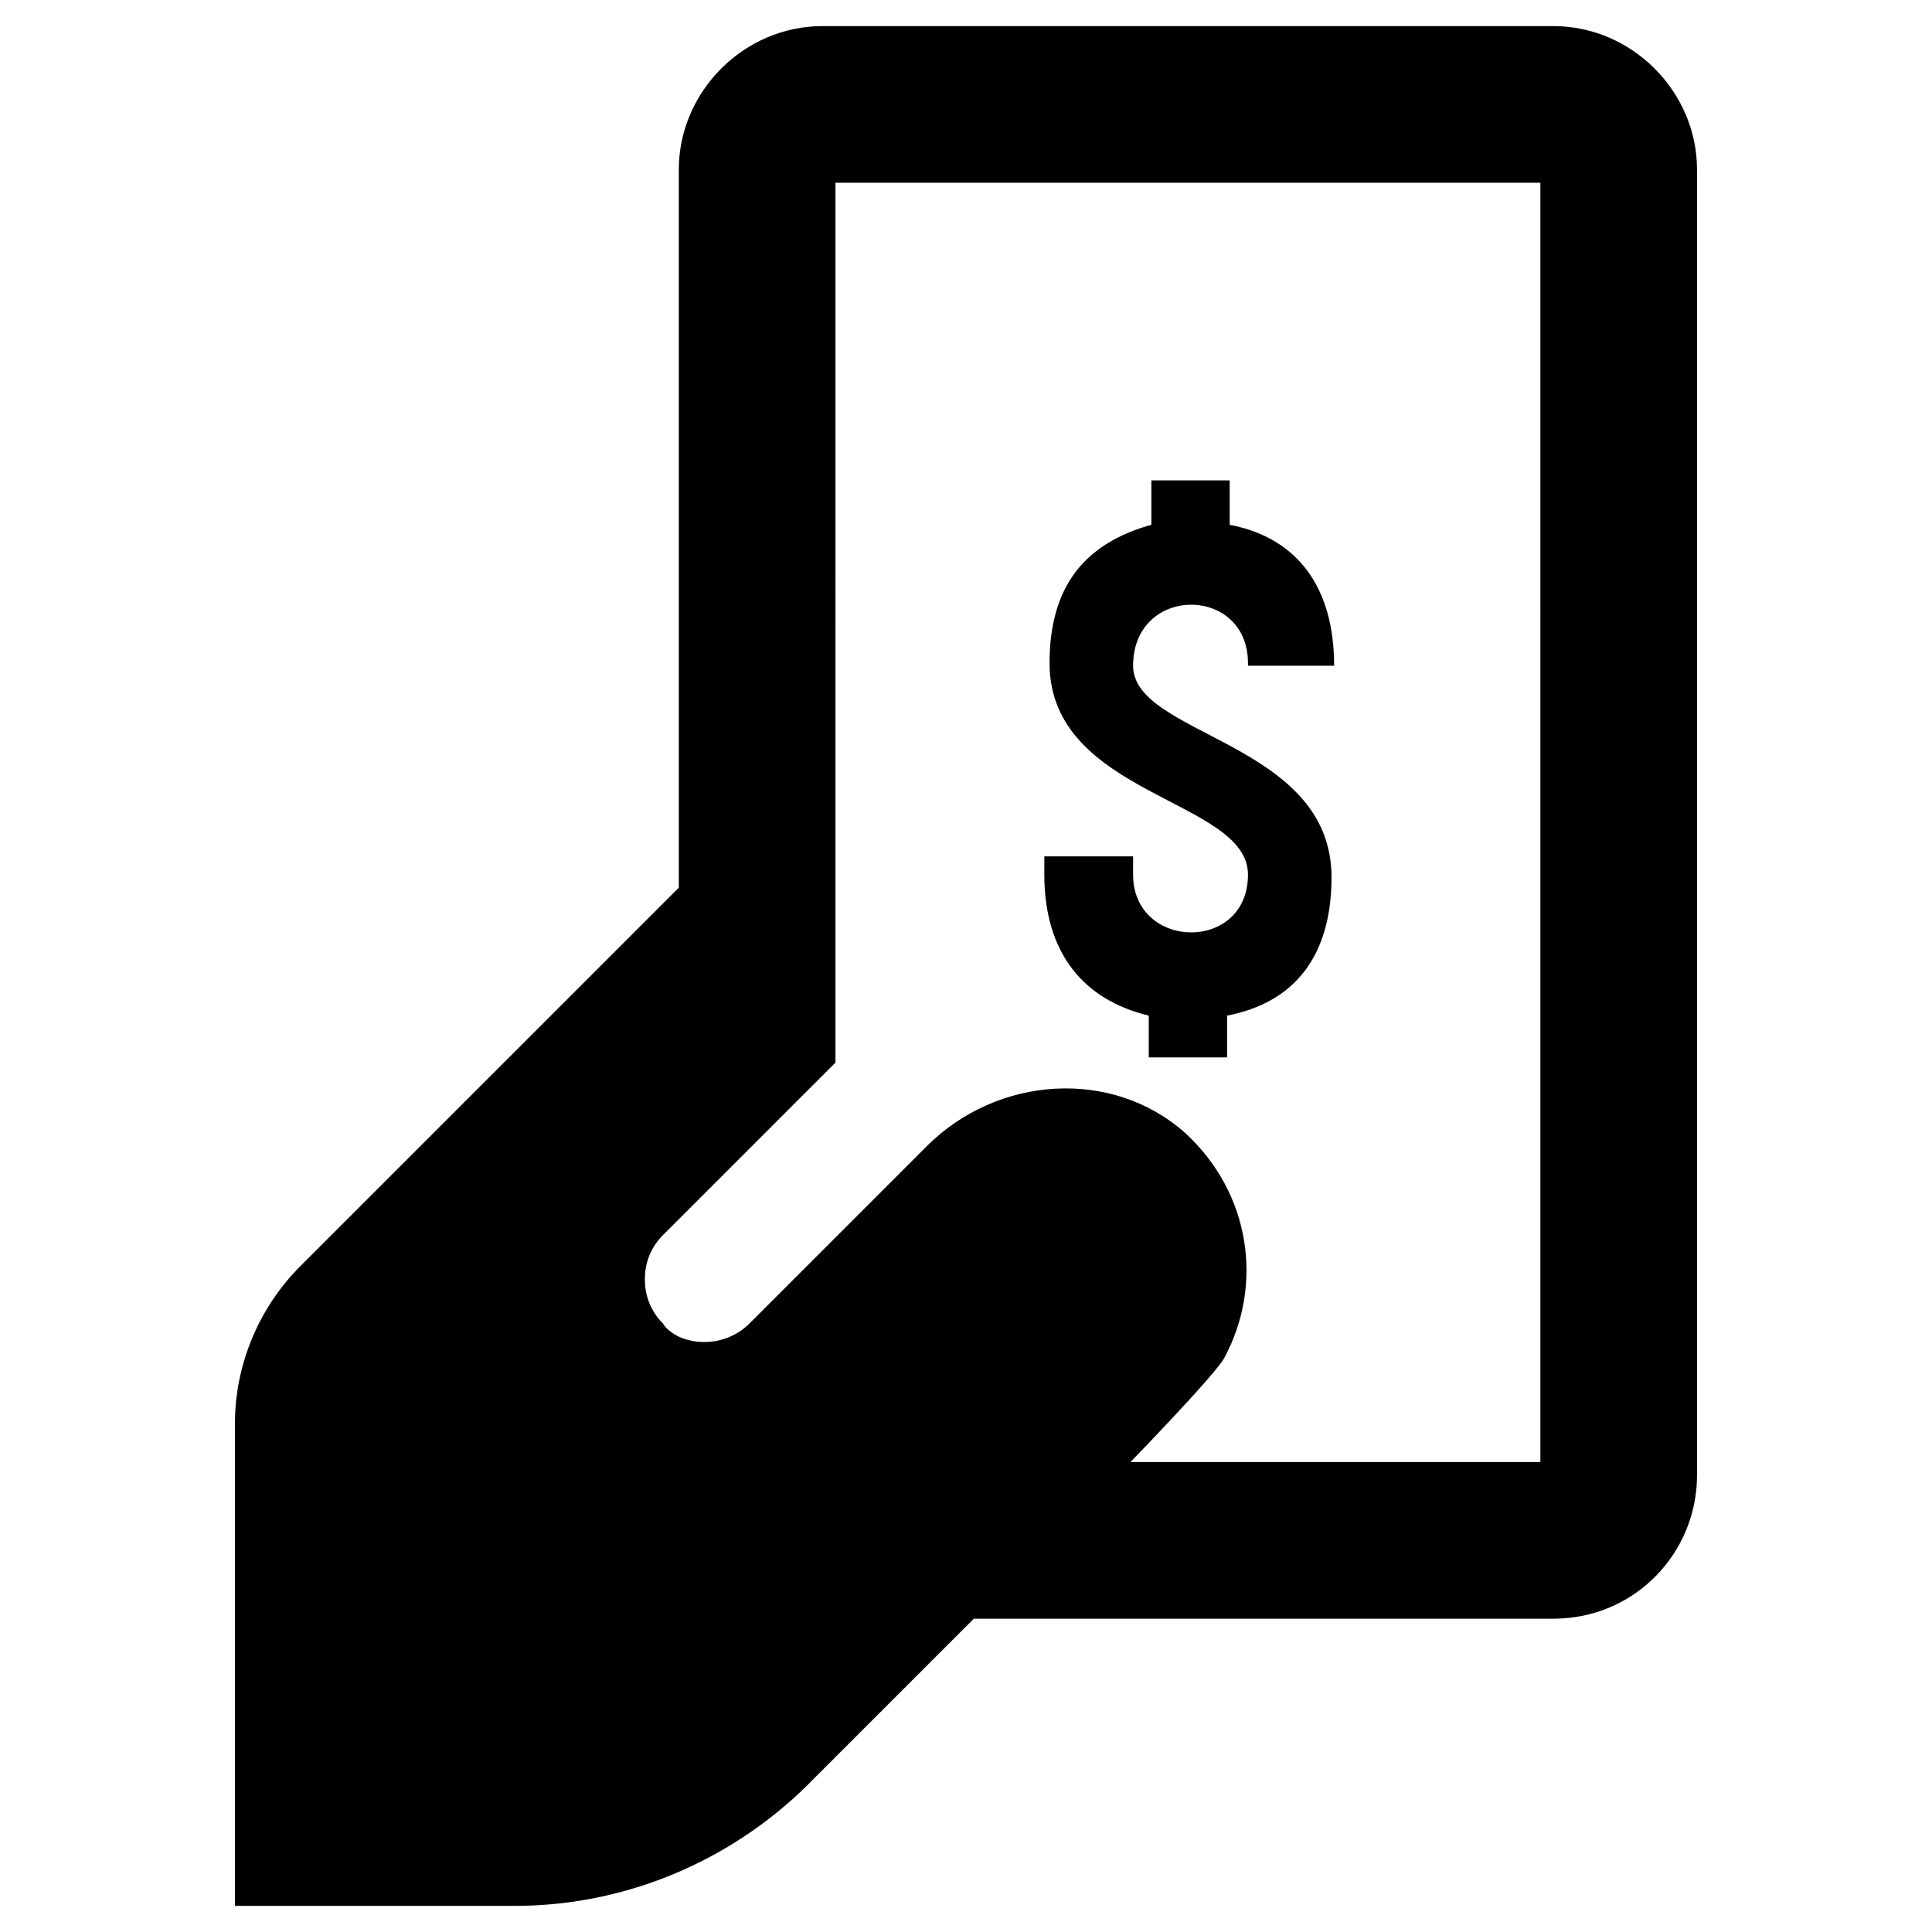 <?xml version="1.0" ?><svg id="Layer_1" style="enable-background:new 0 0 74 74;" version="1.1" viewBox="0 0 74 74" xml:space="preserve" xmlns="http://www.w3.org/2000/svg" xmlns:xlink="http://www.w3.org/1999/xlink"><path d="M59.5,1h-28c-3,0-5.5,2.5-5.5,5.5V34l0,0L11.5,48.5c-1.6,1.6-2.5,3.8-2.5,6V73h10.7c4.5,0,8.6-1.9,11.5-4.9l0,0l6.1-6.1  h22.2c3.1,0,5.5-2.5,5.5-5.5v-50C65,3.5,62.5,1,59.5,1z M59,56H43.3c0,0,3.3-3.4,3.6-4c1.5-2.8,1-6.3-1.5-8.6  c-2.8-2.5-7.2-2.2-9.9,0.5l-6.8,6.8c-0.7,0.7-1.8,0.9-2.7,0.5c-0.2-0.1-0.5-0.3-0.6-0.5c-0.5-0.5-0.7-1.1-0.7-1.7s0.2-1.2,0.7-1.7  l0.6-0.6l6-6V7h27V56z M50.9,25.5L50.9,25.5C50.9,25.5,50.9,25.6,50.9,25.5L50.9,25.5z M44,38.9v1.6h3v-1.6c2.6-0.5,4-2.3,4-5.3  c0-5.2-7.6-5.4-7.6-8.1c0-3.1,4.4-3.1,4.4-0.1v0.1h3.3c0-3-1.4-4.9-4-5.4v-1.7h-3v1.7c-2.5,0.7-3.9,2.3-3.9,5.3  c0,5.1,7.6,5.2,7.6,8.1c0,3-4.4,2.9-4.4,0v-0.7H40v0.7C40,36.5,41.5,38.3,44,38.9z"/></svg>